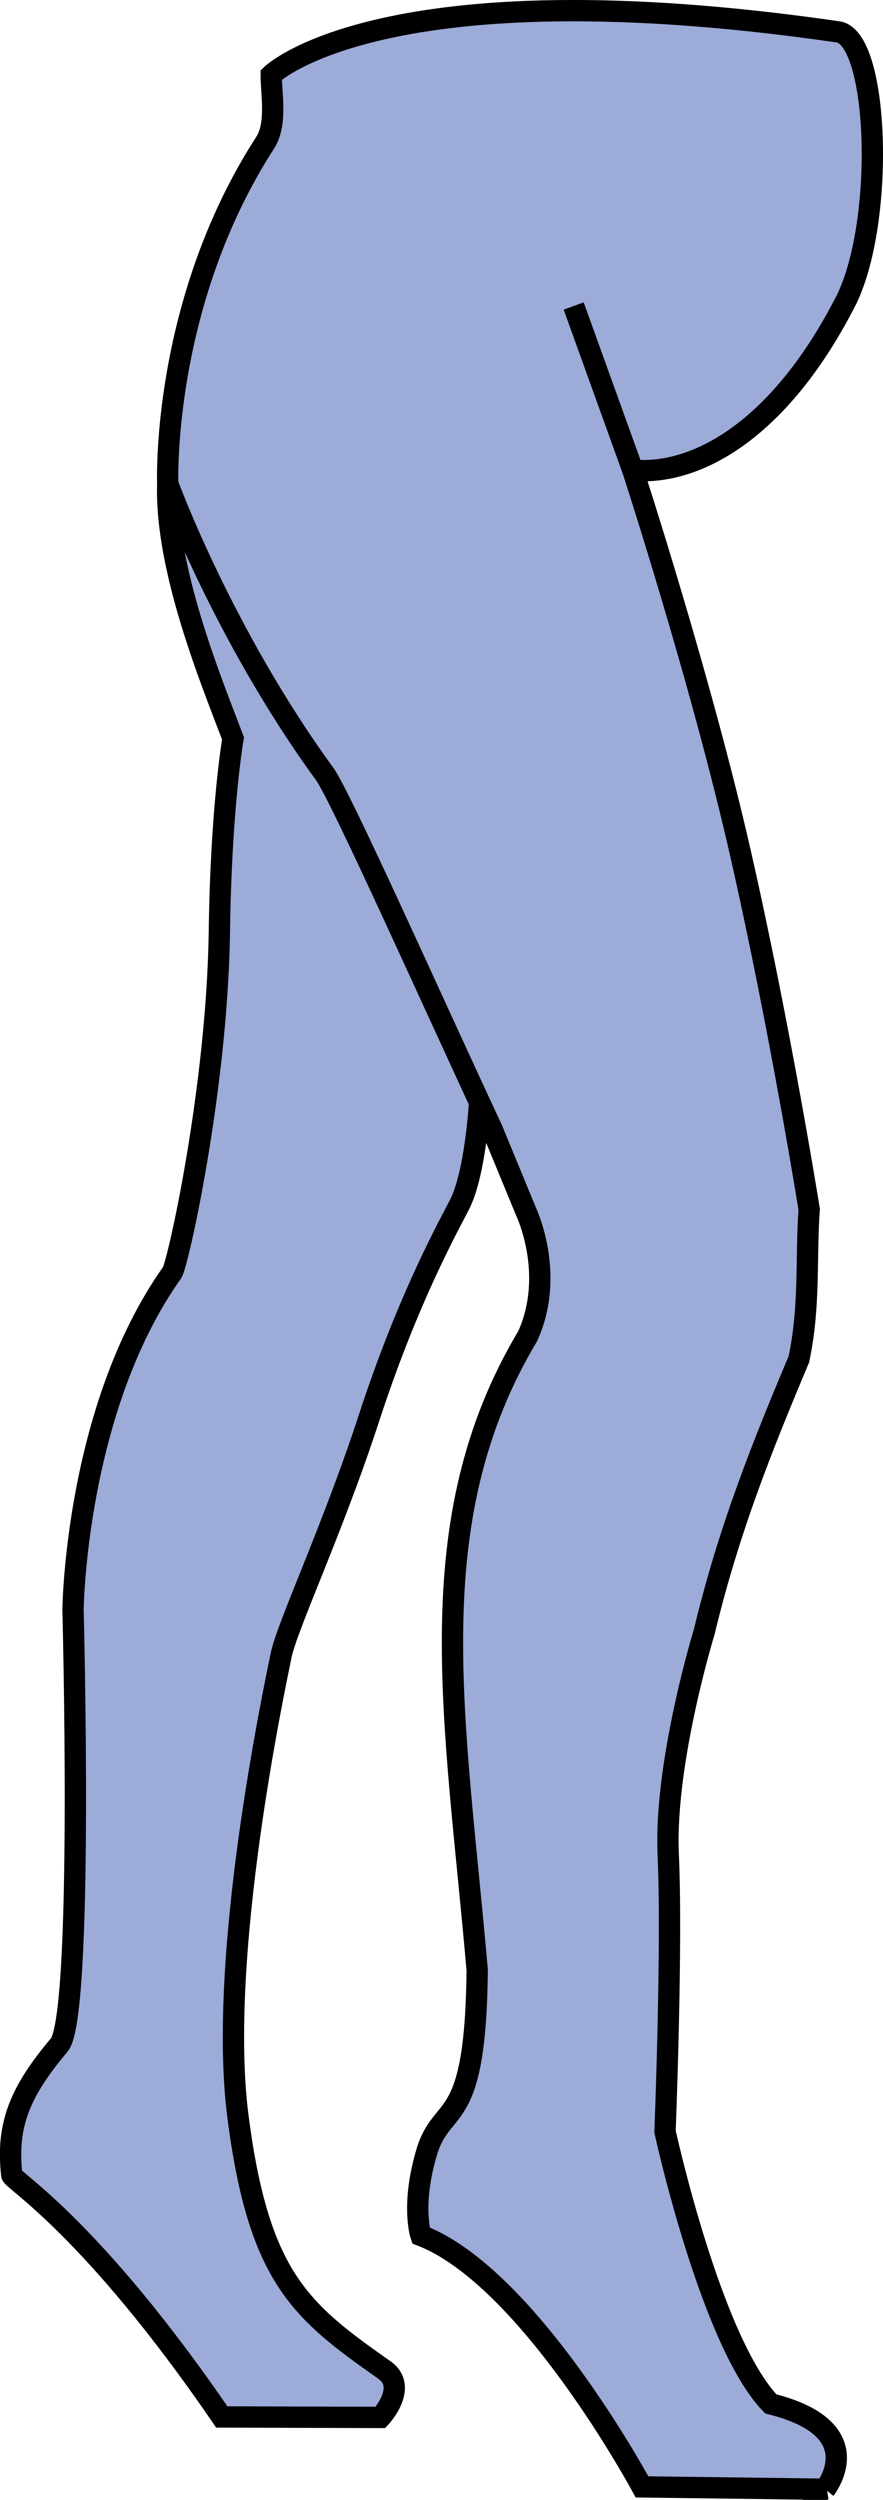 <svg xmlns="http://www.w3.org/2000/svg" width="41.508" height="117.398" viewBox="0 0 10.982 31.062"><g fill="#9dabd9" stroke="#000" stroke-width=".265"><path d="M10.262 30.929L7.985 30.9s-1.403-2.607-2.75-3.124c0 0-.125-.369.07-1.03.197-.662.61-.255.63-2.265-.271-3.126-.756-5.566.63-7.883.348-.776-.024-1.547-.024-1.547l-.417-1.011-.16-.34s-.048.887-.255 1.28c-.207.393-.669 1.257-1.123 2.649-.455 1.392-1.019 2.579-1.092 2.949-.074.37-.795 3.72-.534 5.725.26 2.003.783 2.415 1.82 3.144.304.213-.048.59-.048.59l-1.974-.006C1.144 27.675.154 27.093.146 27.024c-.07-.628.105-1.038.59-1.614.306-.361.172-5.407.172-5.407s.026-2.49 1.232-4.19c.072-.101.56-2.287.588-4.228.021-1.567.17-2.41.17-2.41-.272-.717-.844-2.102-.812-3.166 0 0-.085-2.228 1.21-4.233.153-.236.076-.61.077-.845 0 0 1.383-1.355 7.05-.535.503.072.588 2.31.112 3.313-.809 1.6-1.846 2.203-2.664 2.134 0 0 .848 2.6 1.341 4.769.493 2.168.852 4.414.852 4.414-.043.621.012 1.201-.128 1.863-.44 1.045-.87 2.106-1.175 3.379 0 0-.501 1.628-.45 2.773.052 1.146-.04 3.444-.04 3.444s.572 2.617 1.316 3.384c1.27.317.675 1.06.675 1.06z"/><path d="M2.086 6.009s.674 1.854 1.952 3.608c.203.28 1.367 2.884 2.086 4.423M7.135 3.802l.736 2.041"/></g></svg>